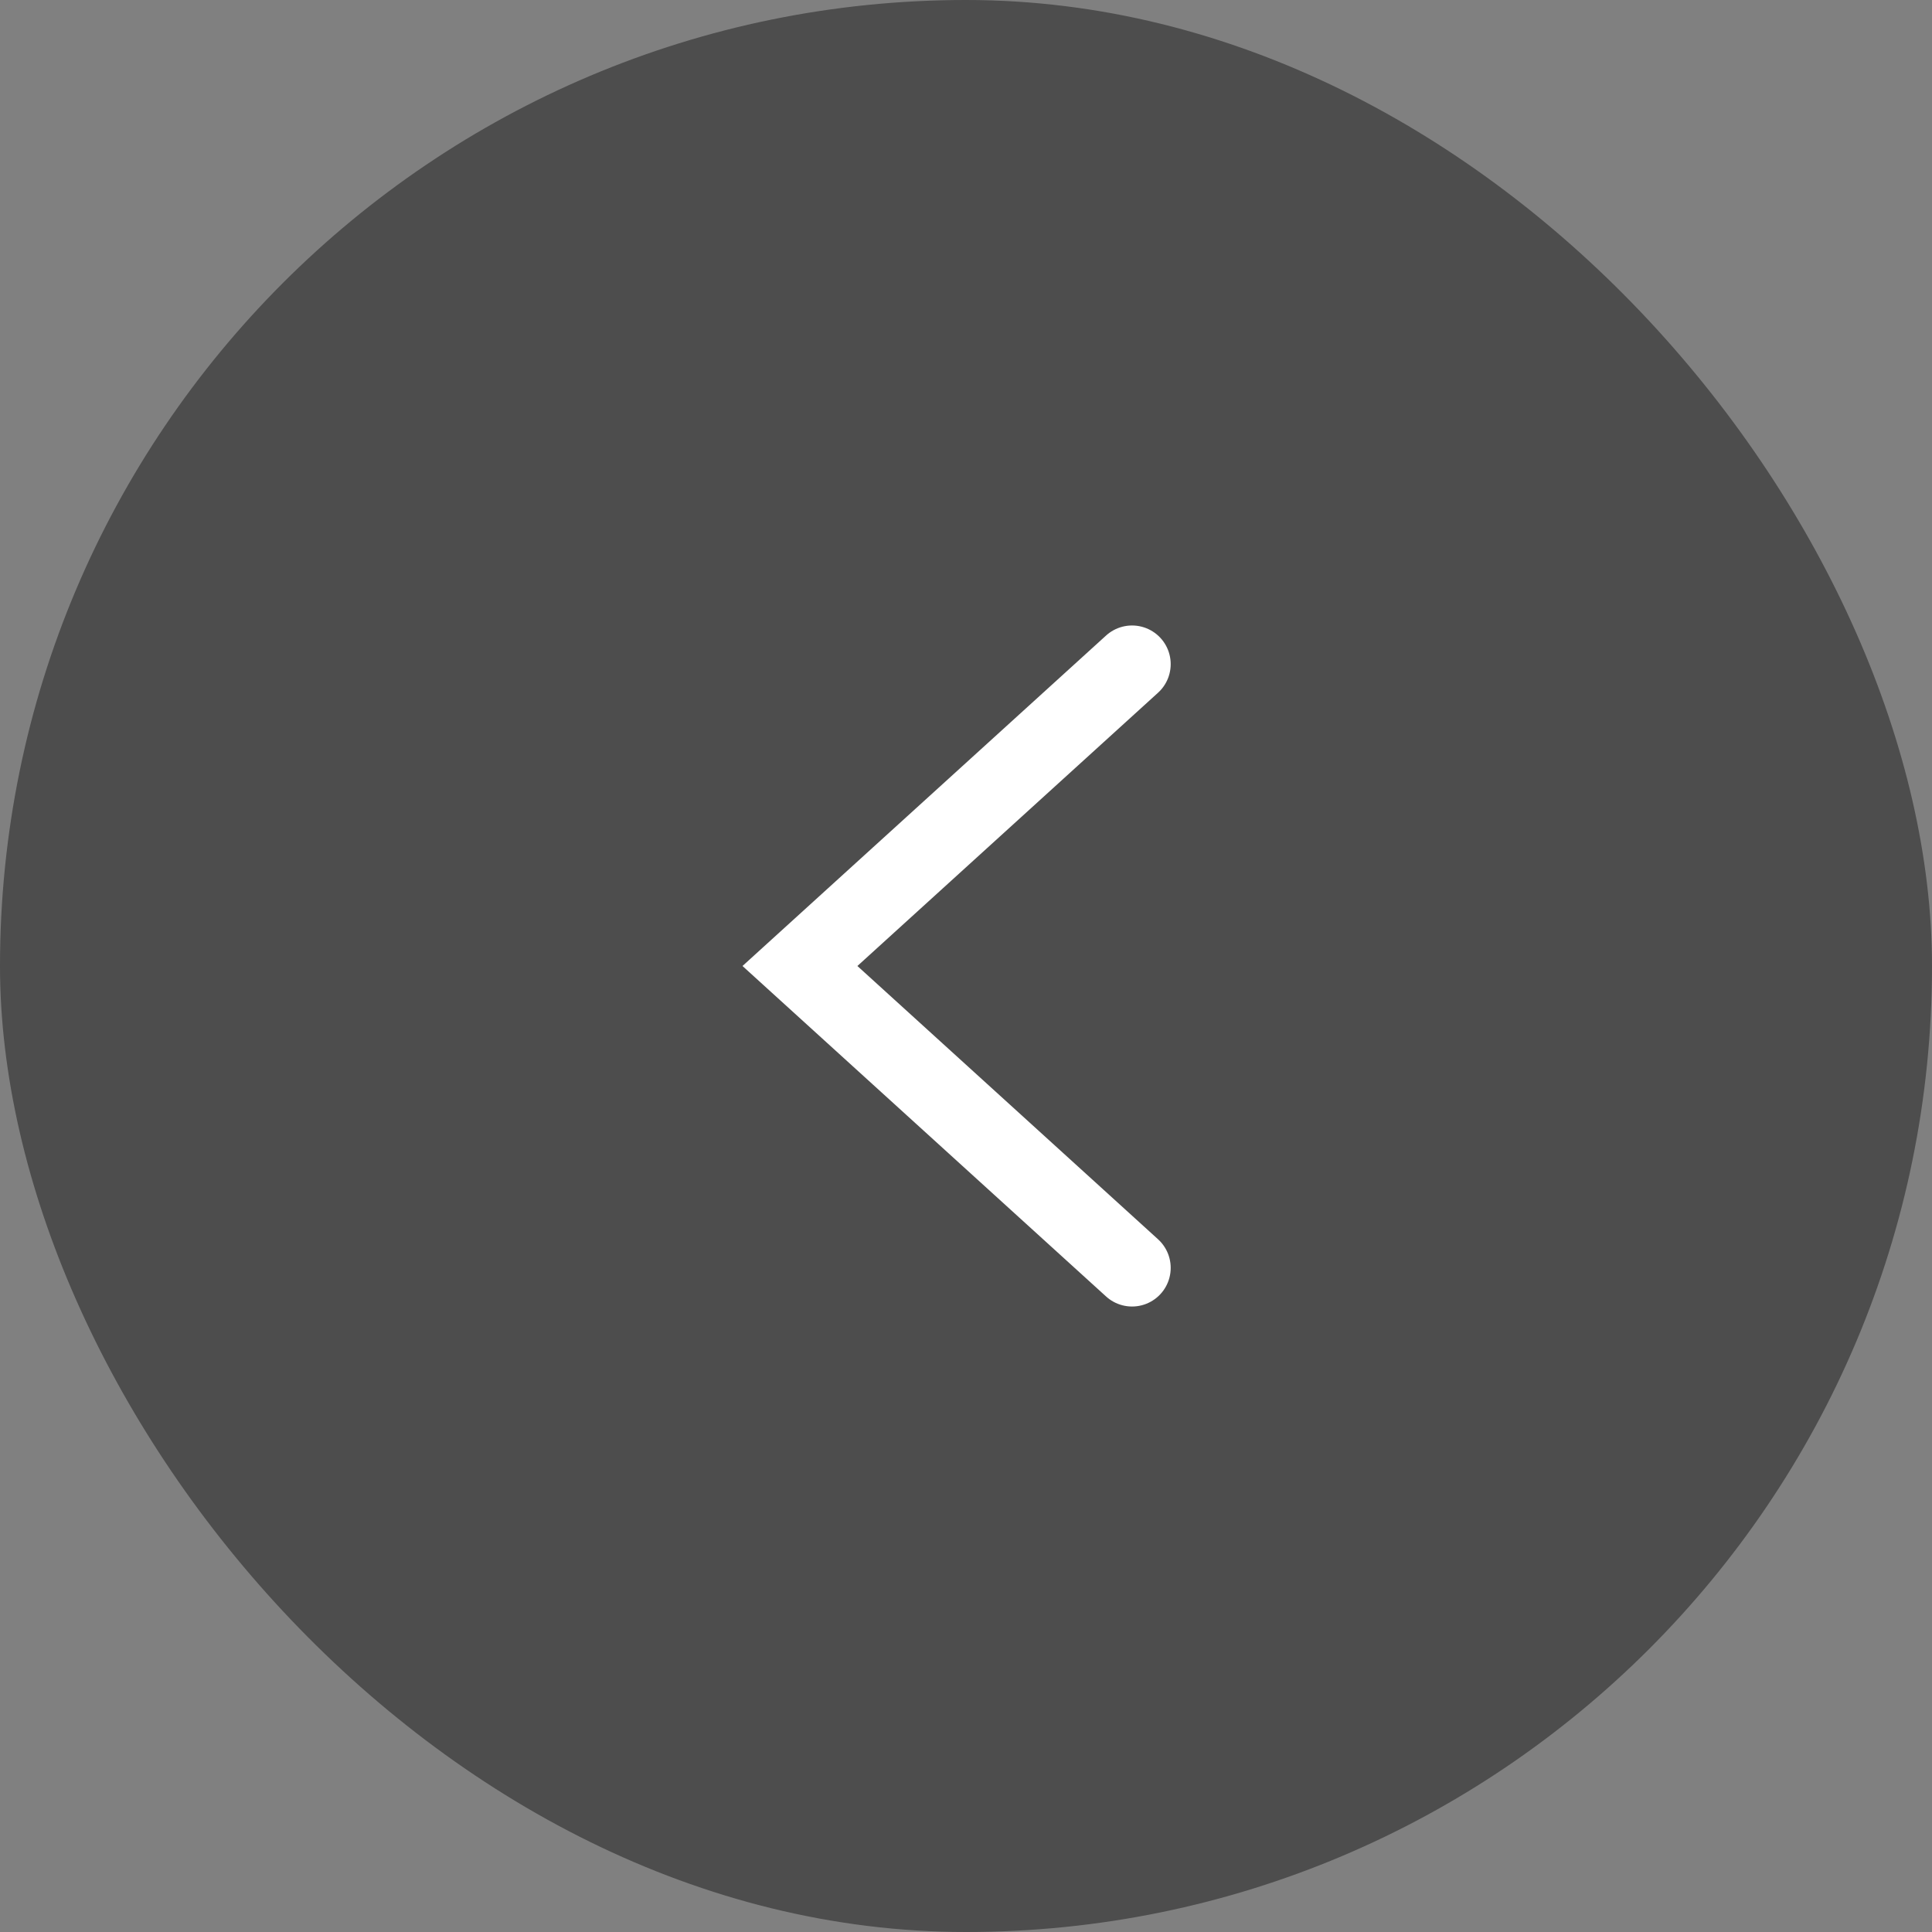 <svg width="40" height="40" viewBox="0 0 40 40" fill="none" xmlns="http://www.w3.org/2000/svg">
<rect x="0" y="0" width="40" height="40" fill="#808080" stroke="none"/>
<rect width="40" height="40" rx="20" fill="black" fill-opacity="0.4"/>
<path d="M23.438 13.75L16.562 20L23.438 26.25" stroke="white" stroke-width="1.6" stroke-linecap="round"/>
</svg>
